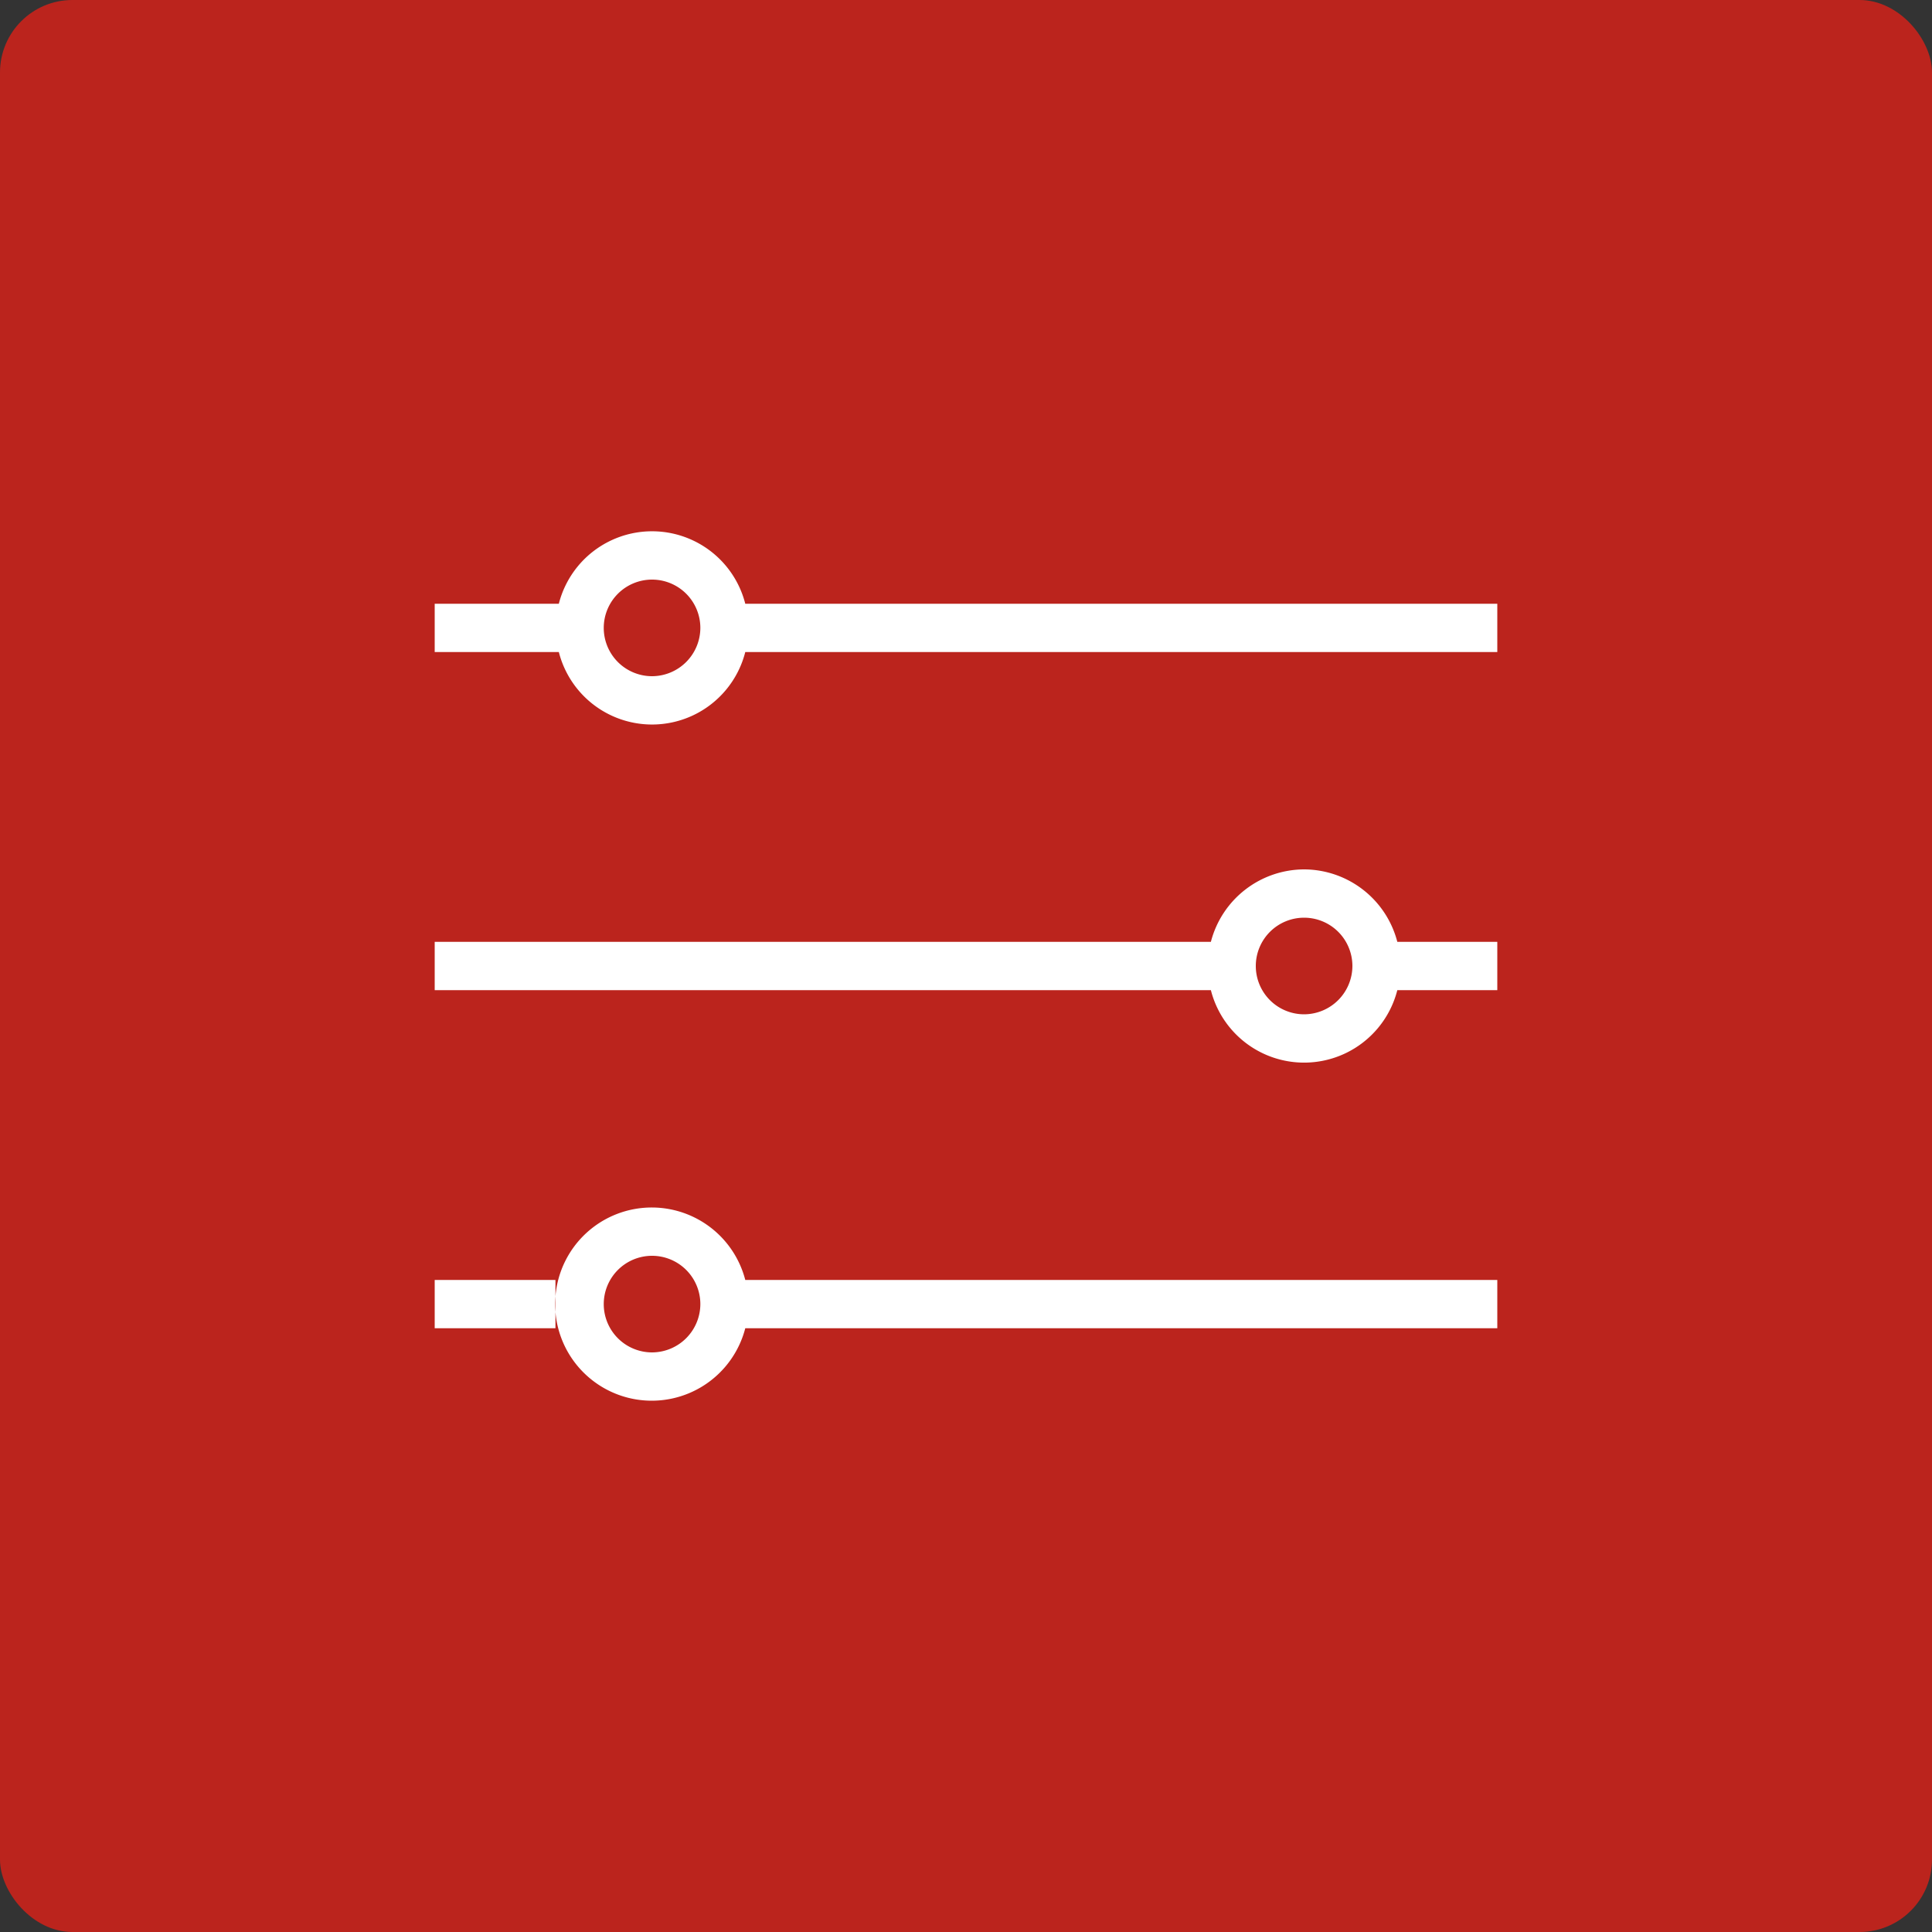 <svg id="Tools" xmlns="http://www.w3.org/2000/svg" width="80" height="80" viewBox="0 0 80 80"><rect x="0" y="0" width="80" height="80" fill="#333333" stroke="none"/><defs><style>.cls-1{fill:#bb241d}.cls-2{fill:#fff;fill-rule:evenodd}</style></defs><rect id="Прямоугольник_1642" data-name="Прямоугольник 1642" class="cls-1" width="80" height="80" rx="3" ry="3"/><path id="Tool-Icon.svg" class="cls-2" d="M1303.86 2898a3.983 3.983 0 0 0-7.72 0H1291v2h5.14a3.983 3.983 0 0 0 7.72 0H1335v-2h-31.14zm-3.86 3a2 2 0 1 1 2-2 2.006 2.006 0 0 1-2 2zm-9 25v2h5v-2h-5zm36-17a4 4 0 0 0-3.86 3H1291v2h32.14a3.983 3.983 0 0 0 7.72 0h4.14v-2h-4.14a4 4 0 0 0-3.86-3zm0 6a2 2 0 1 1 2-2 2.006 2.006 0 0 1-2 2zm-27 8a4 4 0 1 0 3.86 5H1335v-2h-31.14a4 4 0 0 0-3.86-3zm0 6a2 2 0 1 1 2-2 2.006 2.006 0 0 1-2 2z" transform="translate(-1273 -2873)"/></svg>